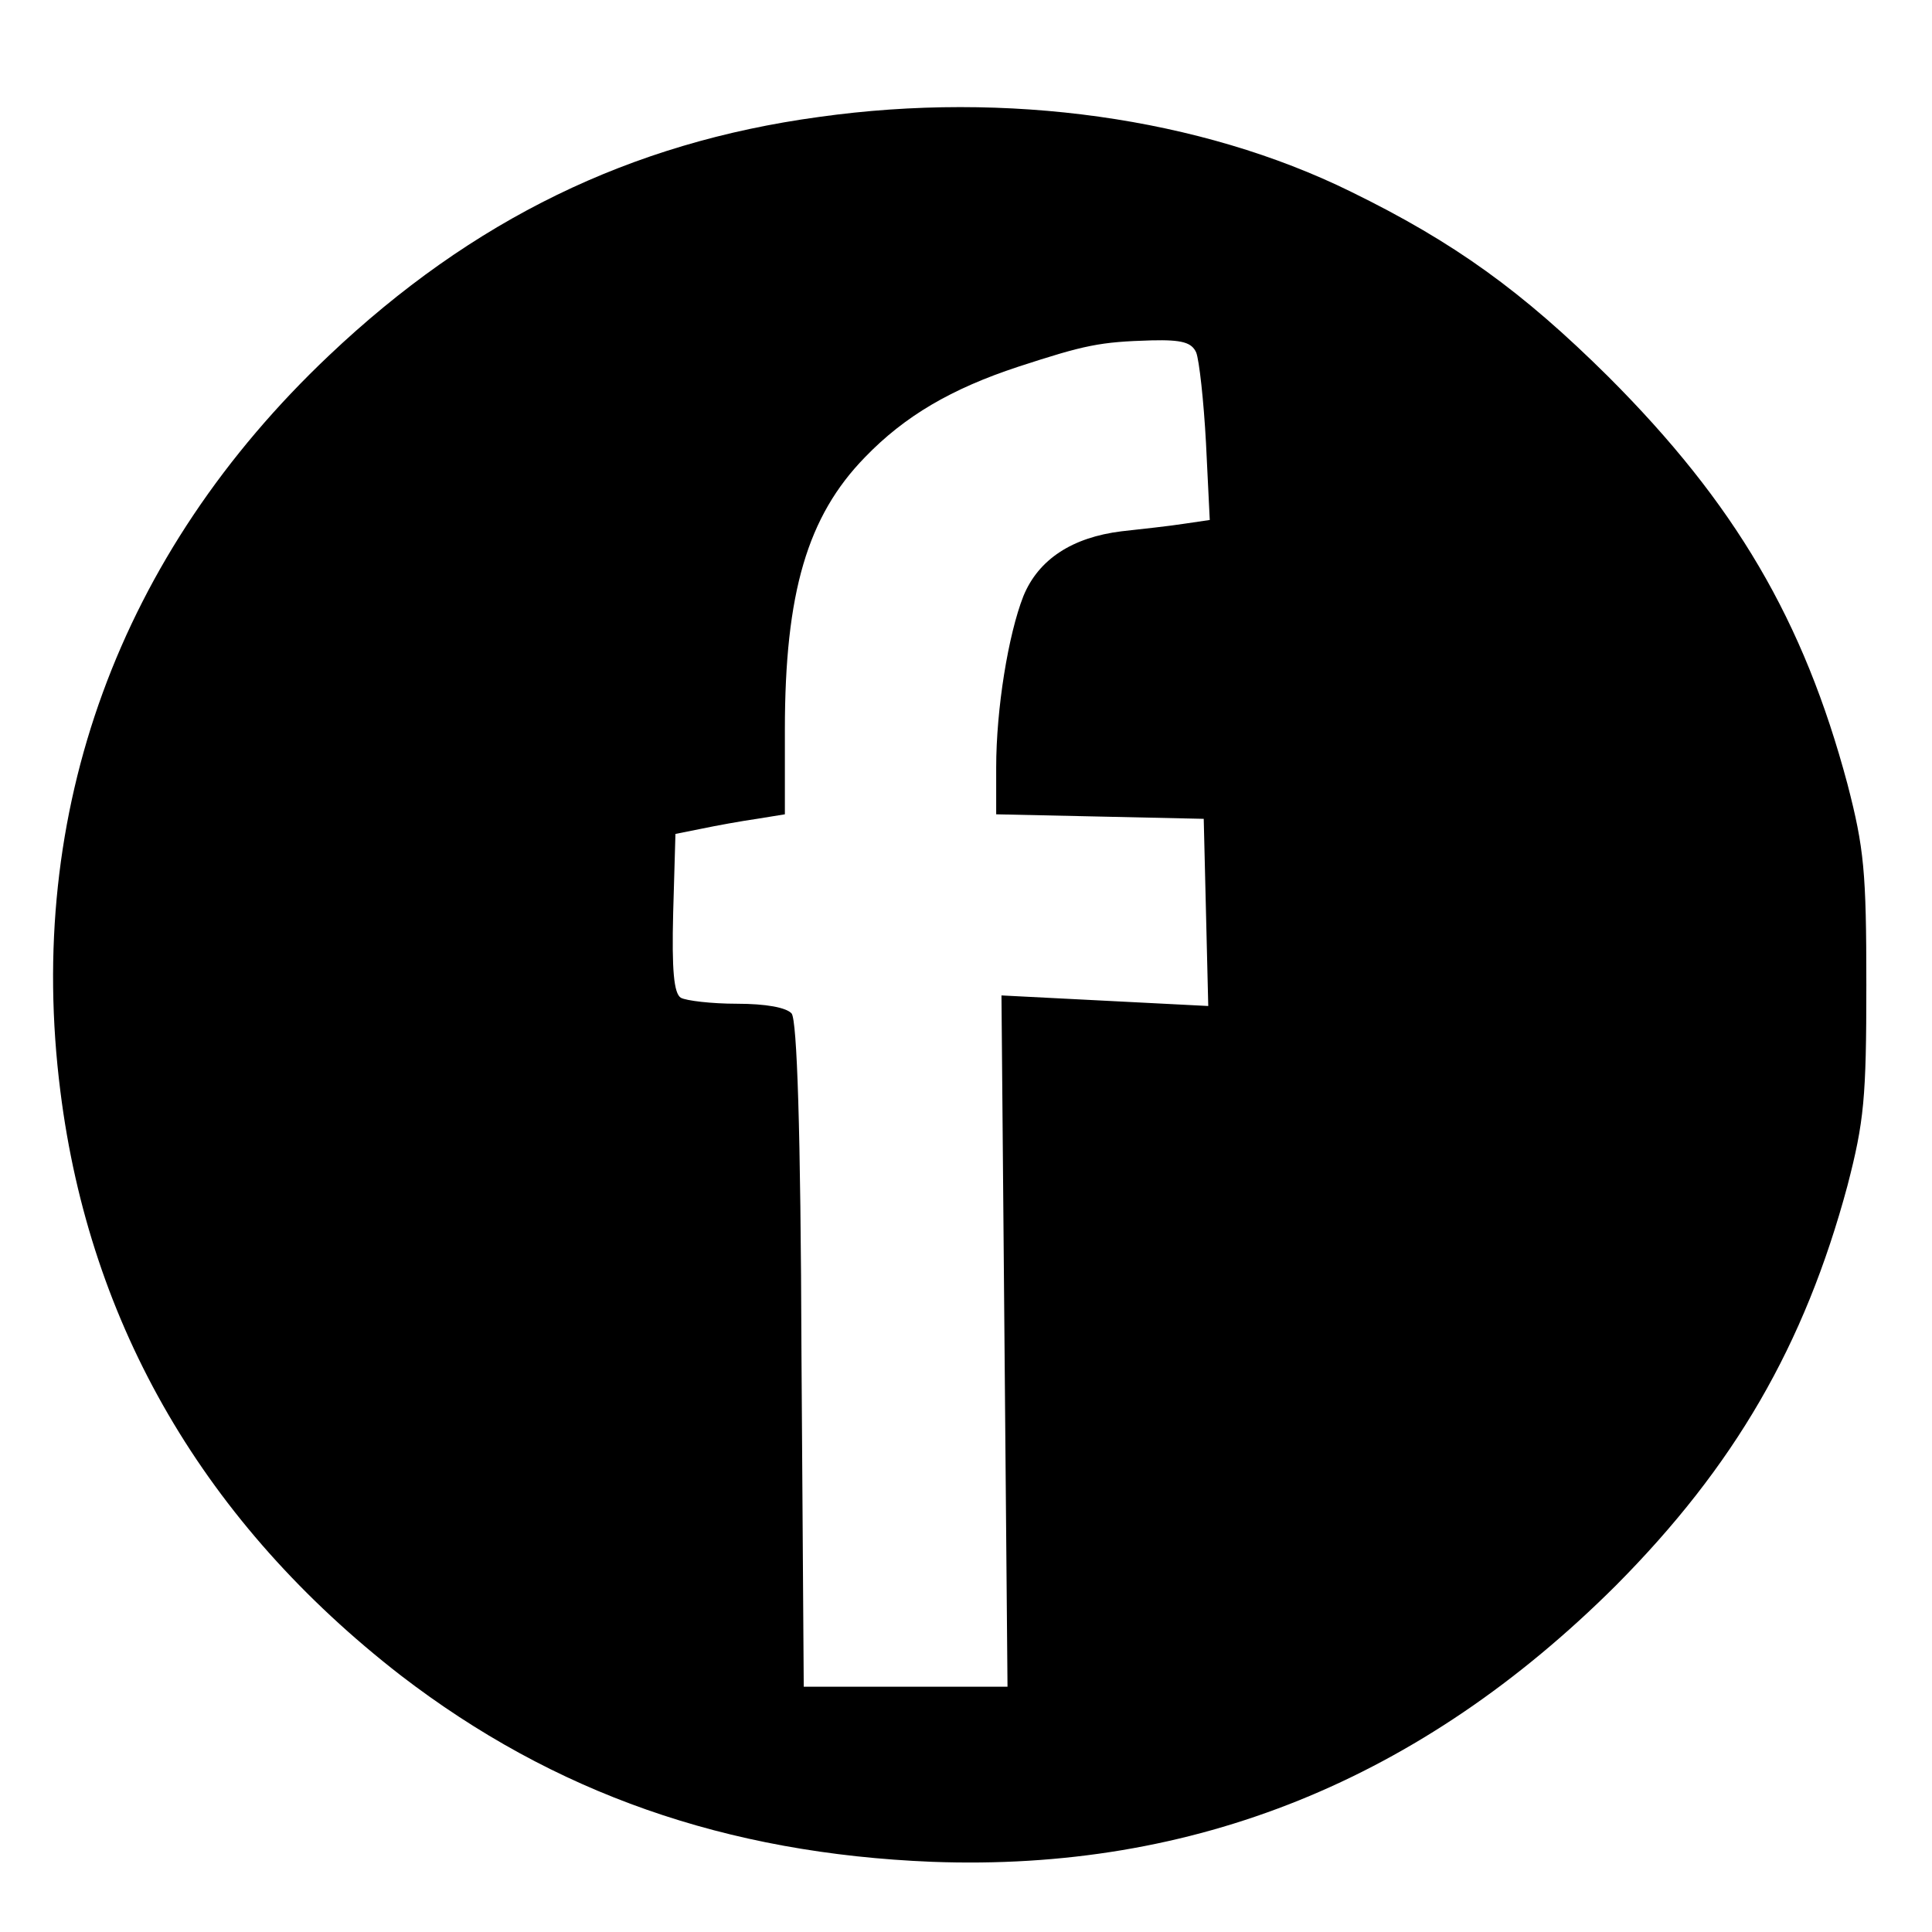 <?xml version="1.0" standalone="no"?>
<!DOCTYPE svg PUBLIC "-//W3C//DTD SVG 20010904//EN"
 "http://www.w3.org/TR/2001/REC-SVG-20010904/DTD/svg10.dtd">
<svg version="1.0" xmlns="http://www.w3.org/2000/svg"
 width="256pt" height="256pt" viewBox="0 0 256 256"
 preserveAspectRatio="xMidYMid meet">
<g transform="translate(0,256) scale(0.1,-0.1)"
fill="#000000" stroke="none">
<path d="M1085 2405 c-250 -34 -459 -136 -649 -316 -278 -263 -403 -604 -356
-975 39 -311 192 -573 451 -774 203 -156 431 -236 704 -247 347 -13 647 108
906 366 157 158 250 318 307 530 22 85 25 116 25 266 0 150 -3 181 -25 266
-58 217 -149 372 -317 540 -114 113 -204 178 -341 245 -199 98 -456 134 -705
99z m500 -312 c4 -10 10 -64 13 -120 l5 -102 -34 -5 c-19 -3 -56 -7 -83 -10
-65 -8 -110 -37 -130 -86 -20 -51 -36 -149 -36 -227 l0 -62 138 -3 137 -3 3
-124 3 -124 -137 7 -137 7 4 -458 4 -458 -135 0 -135 0 -3 439 c-1 304 -6 443
-13 453 -7 8 -34 13 -73 13 -33 0 -67 4 -74 8 -9 6 -12 36 -10 113 l3 104 35
7 c19 4 52 10 73 13 l37 6 0 112 c0 182 30 283 106 361 53 55 115 91 203 120
89 29 108 33 177 35 41 1 53 -3 59 -16z"/>
</g>
</svg>
